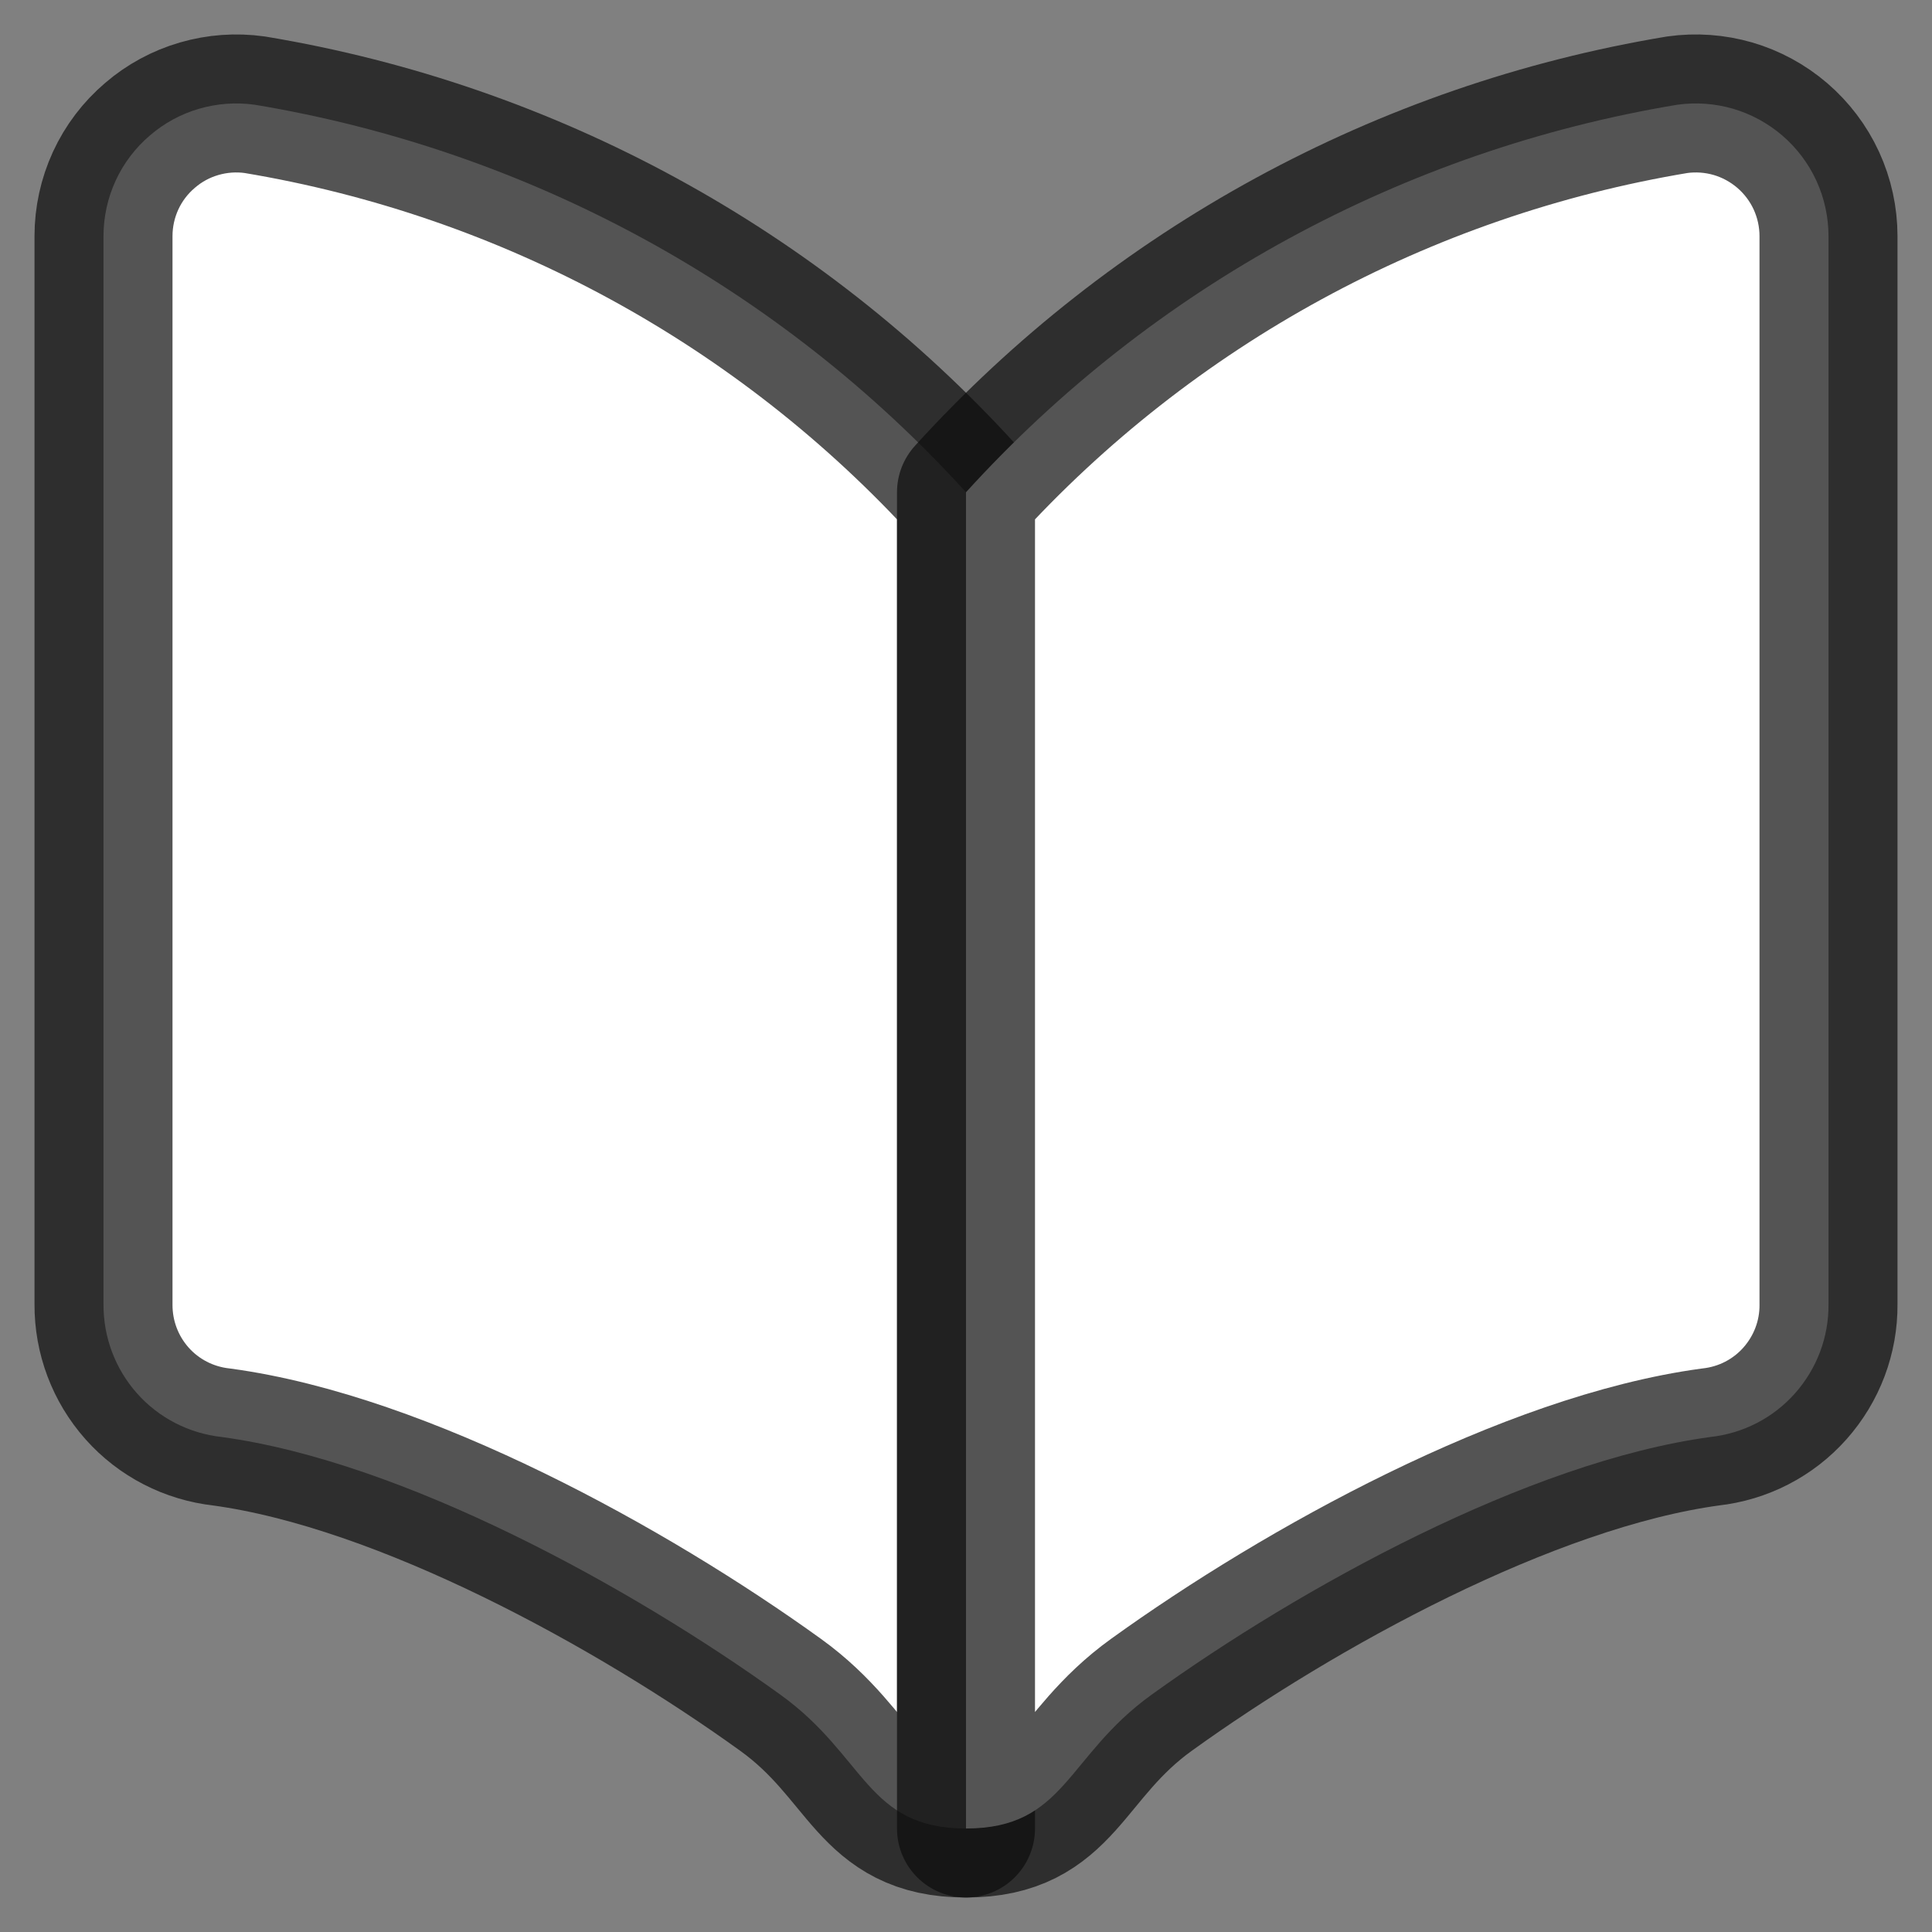 <svg width="14" height="14" viewBox="0 0 14 14" fill="none" xmlns="http://www.w3.org/2000/svg">
<rect x="0" y="0" width="14" height="14" fill="#808080" stroke="none"/>
<path d="M7 13.25C6.281 13.25 6.275 12.727 5.656 12.281C4.579 11.505 2.924 10.592 1.606 10.413C1.37 10.387 1.151 10.275 0.993 10.097C0.835 9.919 0.749 9.69 0.75 9.452V1.711C0.75 1.573 0.78 1.435 0.838 1.309C0.896 1.183 0.981 1.071 1.087 0.981C1.19 0.892 1.312 0.826 1.443 0.788C1.574 0.75 1.711 0.74 1.846 0.759C3.831 1.089 5.647 2.078 7 3.567V13.25Z" fill="white" stroke="#0C0C0C" stroke-opacity="0.7" stroke-linecap="round" stroke-linejoin="round"/>
<path d="M7 13.25C7.719 13.25 7.725 12.727 8.344 12.281C9.421 11.505 11.076 10.592 12.394 10.413C12.631 10.387 12.849 10.275 13.007 10.097C13.165 9.919 13.252 9.69 13.25 9.452V1.711C13.25 1.573 13.22 1.435 13.162 1.309C13.104 1.183 13.019 1.071 12.914 0.981C12.81 0.892 12.688 0.826 12.558 0.788C12.427 0.75 12.289 0.74 12.154 0.759C10.169 1.089 8.353 2.078 7 3.567V13.25Z" fill="white" stroke="#0C0C0C" stroke-opacity="0.7" stroke-linecap="round" stroke-linejoin="round"/>
</svg>
